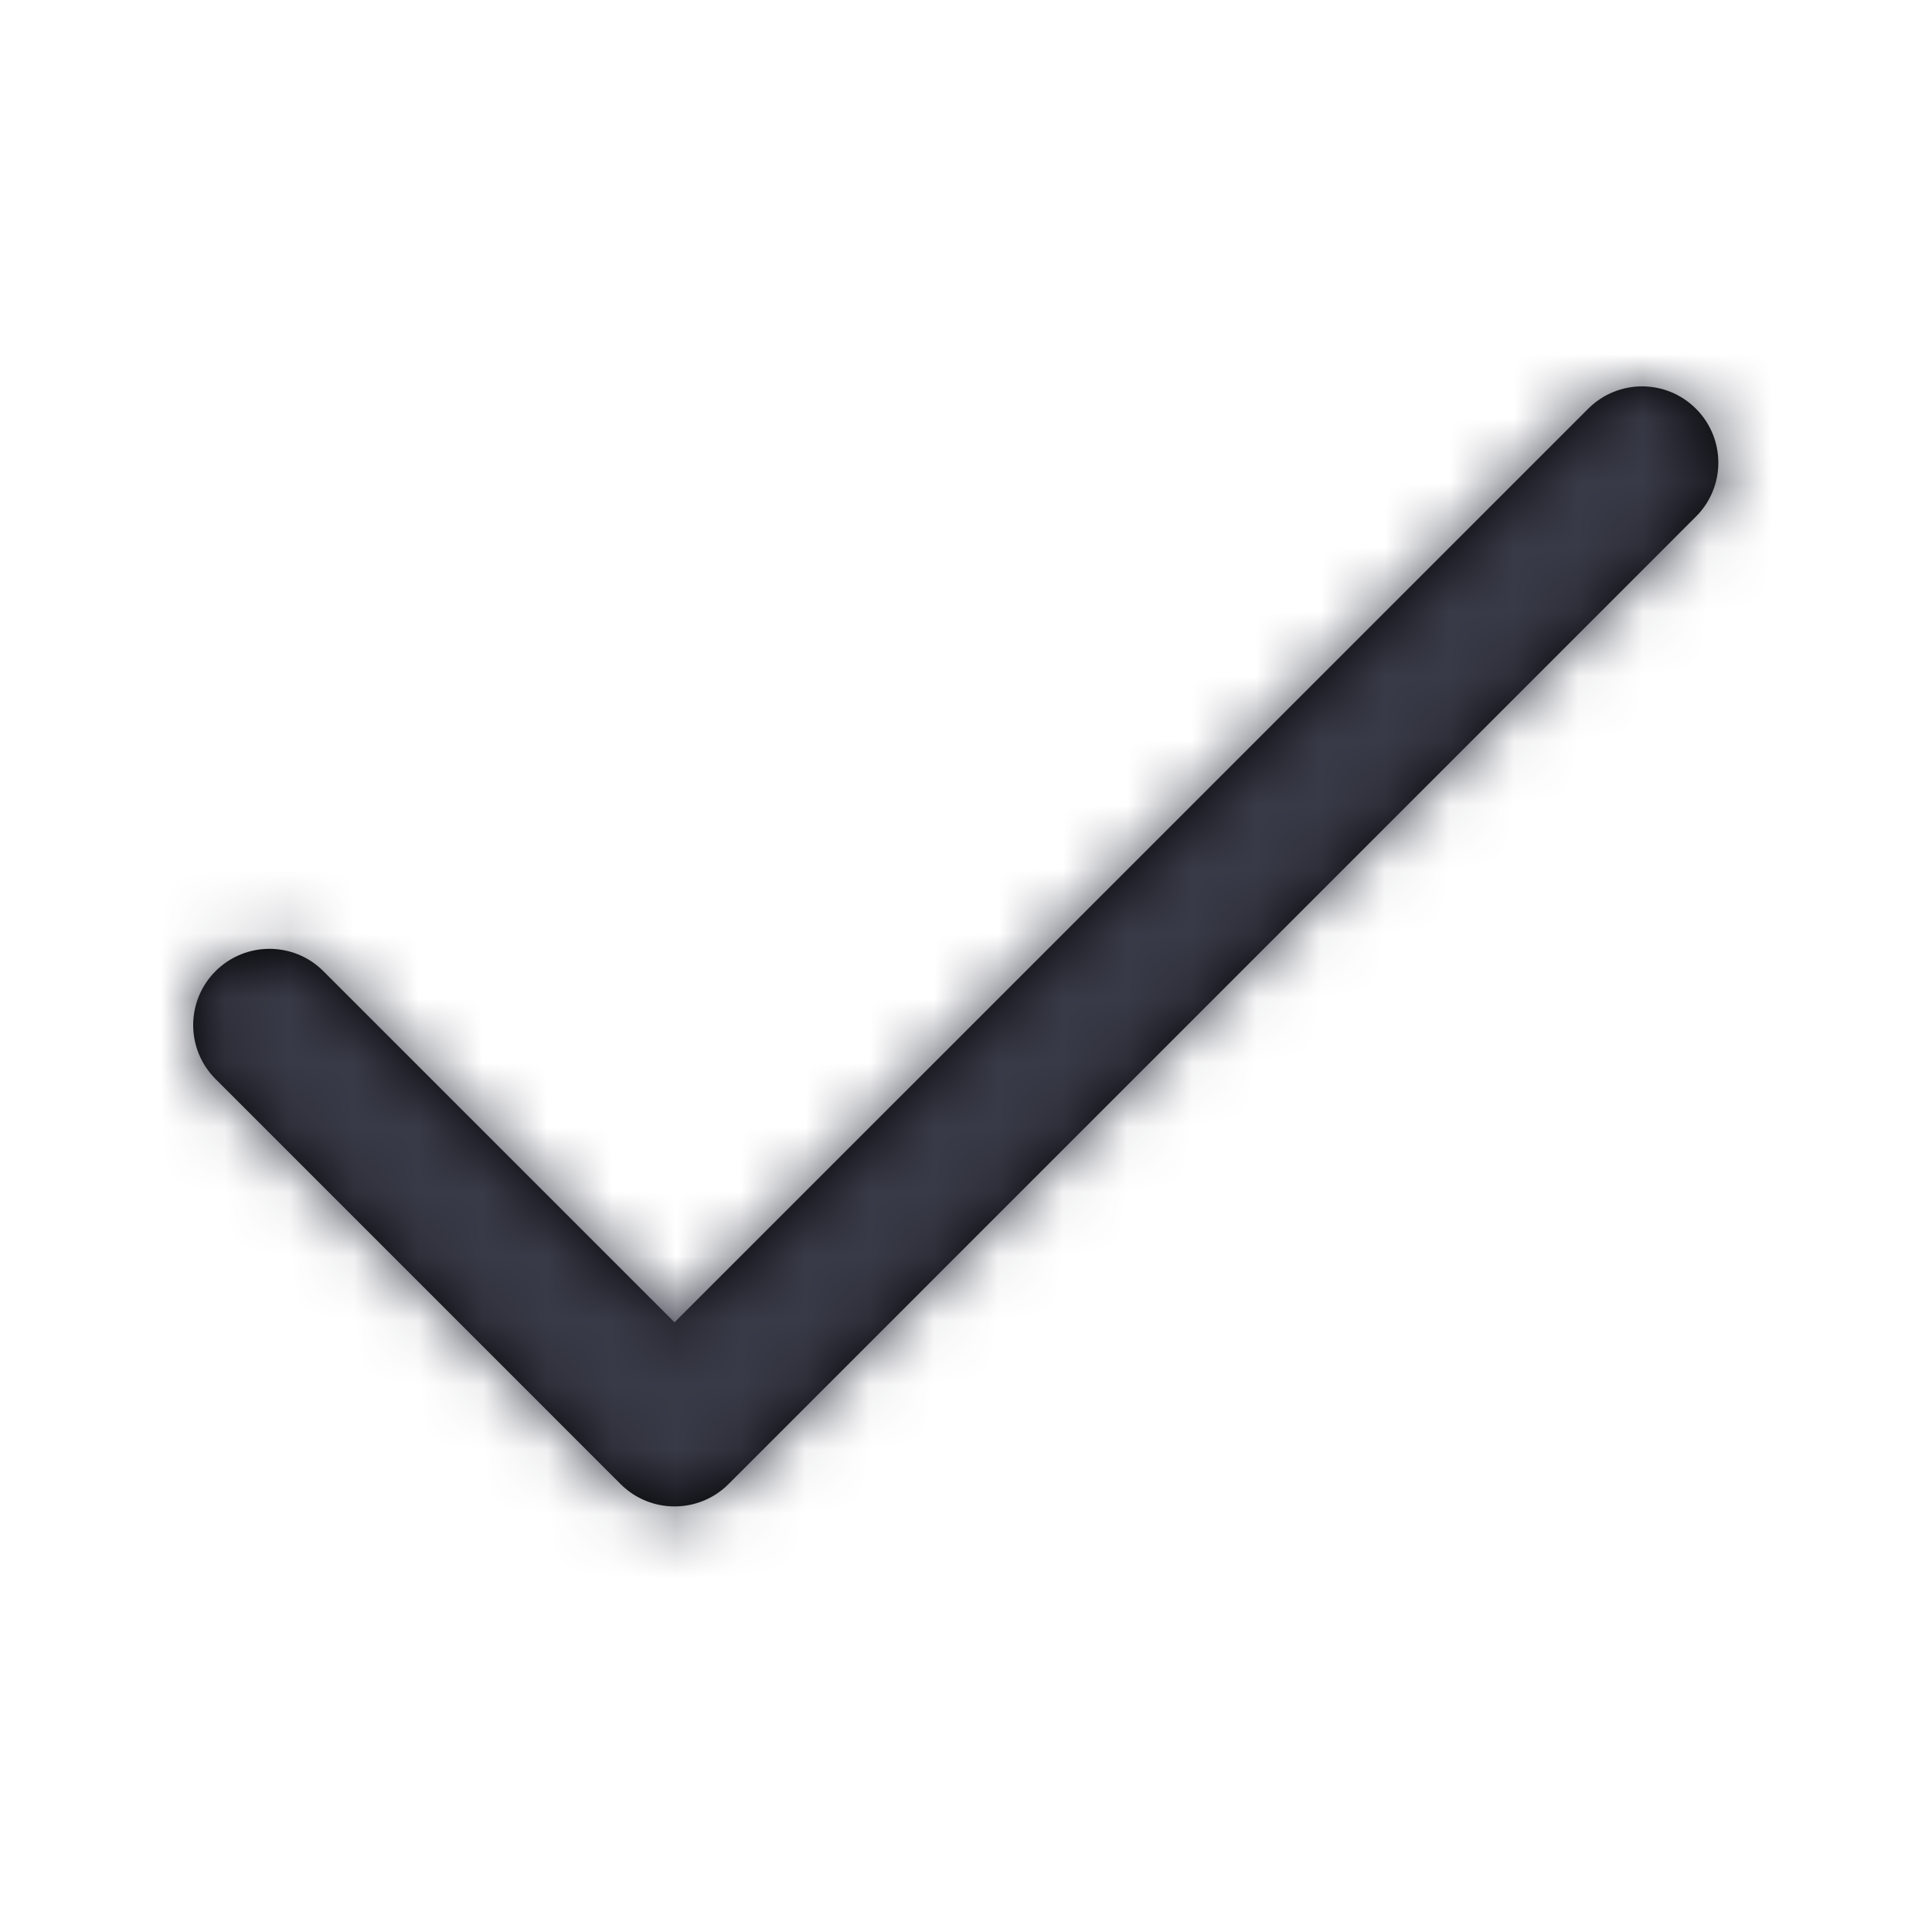 <?xml version="1.0" encoding="UTF-8"?>
<svg width="30px" height="30px" viewBox="0 0 30 30" version="1.1" xmlns="http://www.w3.org/2000/svg" xmlns:xlink="http://www.w3.org/1999/xlink">
    <!-- Generator: sketchtool 49.3 (51167) - http://www.bohemiancoding.com/sketch -->
    <title>1F843E14-16A9-40B8-9F62-7EDFA2E727FC</title>
    <desc>Created with sketchtool.</desc>
    <defs>
        <path d="M26.335,6.347 C25.873,5.884 25.123,5.884 24.661,6.347 L10.474,20.533 L5.021,15.08 C4.559,14.618 3.809,14.618 3.347,15.08 C2.884,15.543 2.884,16.292 3.347,16.755 L9.637,23.045 C10.099,23.507 10.85,23.507 11.312,23.045 L26.335,8.021 C26.798,7.559 26.798,6.809 26.335,6.347 Z" id="path-1"></path>
    </defs>
    <g id="Symbols" stroke="none" stroke-width="1" fill="none" fill-rule="evenodd">
        <g id="icons/check">
            <mask id="mask-2" fill="white">
                <use xlink:href="#path-1"></use>
            </mask>
            <use id="Shape" fill="#000000" fill-rule="nonzero" xlink:href="#path-1"></use>
            <g id="color/main" mask="url(#mask-2)" fill="#383A47">
                <rect id="Rectangle" x="0" y="0" width="30" height="30"></rect>
            </g>
        </g>
    </g>
</svg>